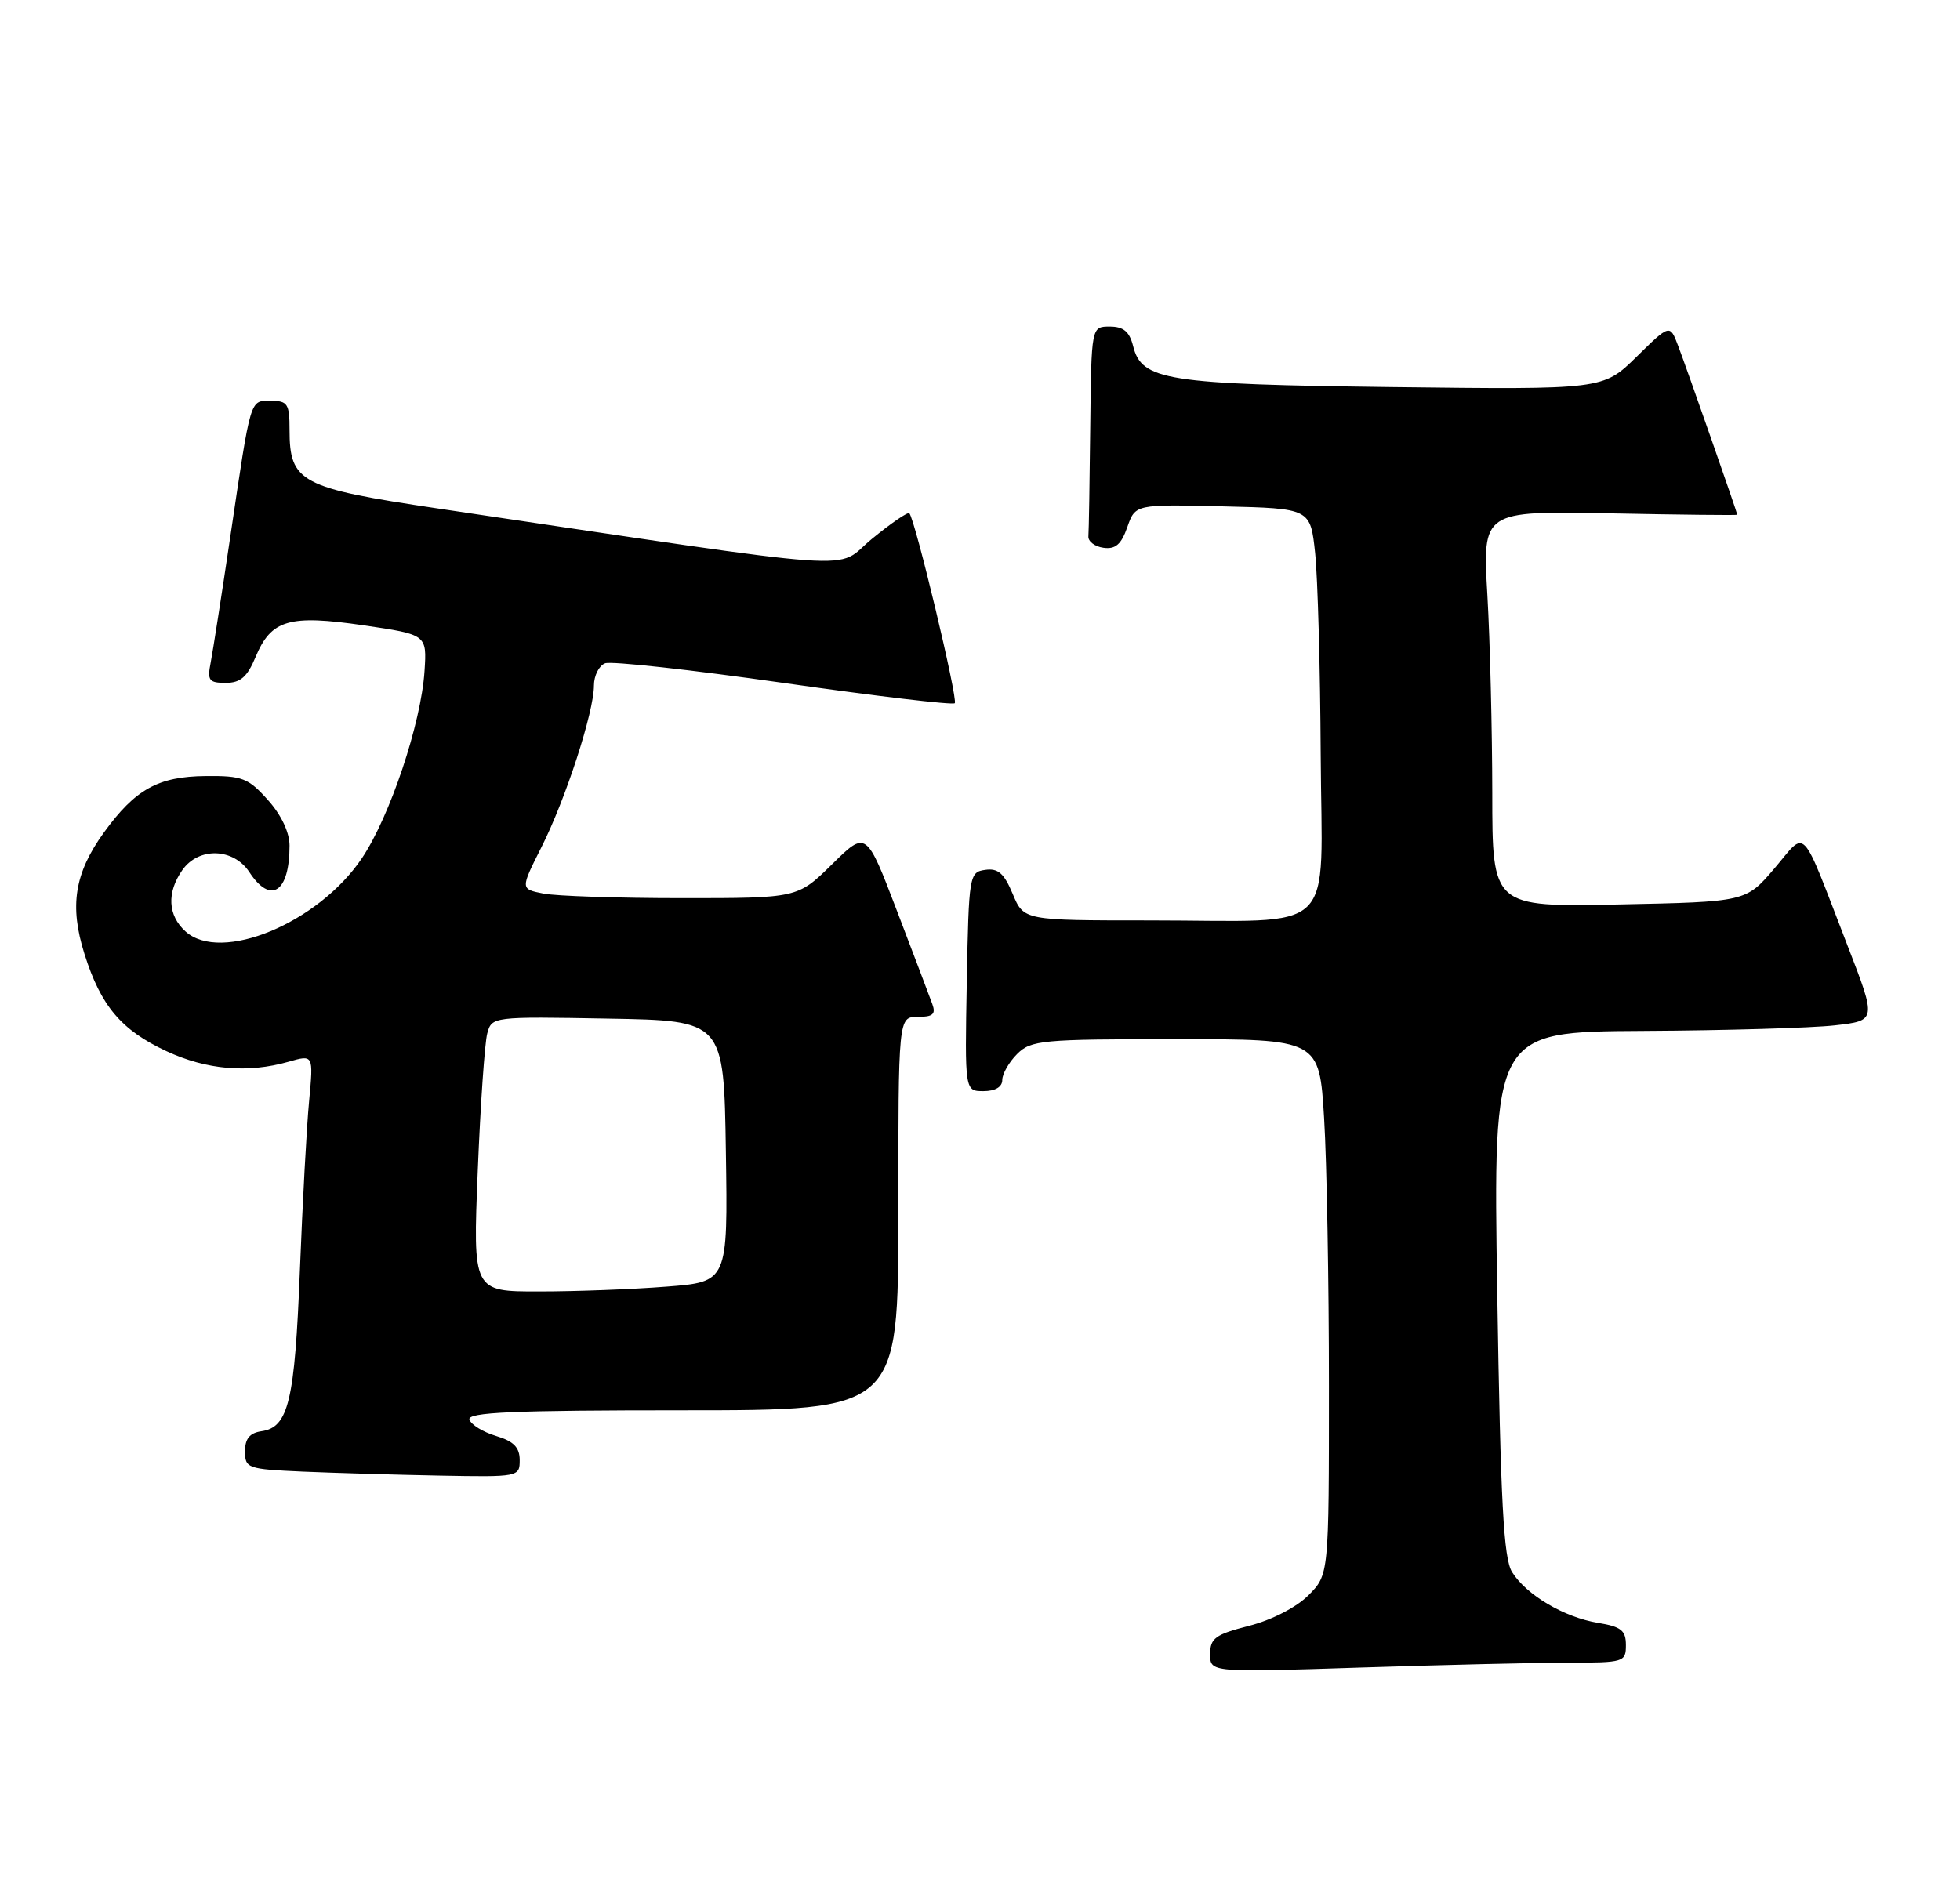 <?xml version="1.0" encoding="UTF-8" standalone="no"?>
<!DOCTYPE svg PUBLIC "-//W3C//DTD SVG 1.1//EN" "http://www.w3.org/Graphics/SVG/1.1/DTD/svg11.dtd" >
<svg xmlns="http://www.w3.org/2000/svg" xmlns:xlink="http://www.w3.org/1999/xlink" version="1.1" viewBox="0 0 264 256">
 <g >
 <path fill="currentColor"
d=" M 211.25 224.00 C 218.74 224.00 219.00 223.92 219.00 221.63 C 219.00 219.66 218.36 219.15 215.25 218.64 C 210.68 217.89 205.61 214.89 203.67 211.80 C 202.52 209.96 202.12 202.43 201.67 174.25 C 201.11 139.00 201.11 139.00 221.30 138.89 C 232.41 138.83 244.03 138.49 247.13 138.14 C 252.76 137.50 252.76 137.50 248.89 127.50 C 242.38 110.67 243.44 111.79 238.99 117.01 C 235.16 121.50 235.16 121.50 218.08 121.85 C 201.00 122.20 201.00 122.20 201.00 106.85 C 200.99 98.41 200.70 86.40 200.34 80.16 C 199.68 68.83 199.68 68.83 216.84 69.16 C 226.28 69.35 234.00 69.43 234.00 69.35 C 234.00 69.08 227.19 49.61 226.03 46.58 C 224.92 43.66 224.92 43.66 220.42 48.08 C 215.92 52.49 215.92 52.49 187.71 52.15 C 157.00 51.77 153.78 51.26 152.62 46.61 C 152.13 44.67 151.32 44.00 149.48 44.00 C 147.00 44.00 147.00 44.00 146.85 57.50 C 146.77 64.92 146.66 71.56 146.60 72.25 C 146.54 72.94 147.46 73.64 148.63 73.80 C 150.24 74.03 151.03 73.35 151.84 71.02 C 152.92 67.94 152.92 67.94 164.71 68.22 C 176.50 68.50 176.50 68.50 177.14 74.50 C 177.49 77.80 177.83 90.01 177.89 101.62 C 178.02 126.50 180.60 124.00 154.82 124.00 C 137.90 124.00 137.90 124.00 136.41 120.44 C 135.25 117.66 134.43 116.94 132.71 117.19 C 130.56 117.49 130.49 117.89 130.22 132.25 C 129.95 147.00 129.95 147.00 132.47 147.00 C 134.05 147.00 135.00 146.44 135.00 145.50 C 135.00 144.68 135.90 143.10 137.00 142.00 C 138.86 140.14 140.33 140.00 158.35 140.00 C 177.70 140.00 177.70 140.00 178.35 150.66 C 178.71 156.52 179.00 172.75 179.00 186.73 C 179.00 212.15 179.00 212.15 176.23 214.93 C 174.61 216.55 171.28 218.26 168.23 219.04 C 163.70 220.20 163.00 220.71 163.00 222.85 C 163.00 225.32 163.00 225.32 183.25 224.66 C 194.39 224.30 206.99 224.00 211.25 224.00 Z  M 70.00 196.71 C 70.00 195.00 69.19 194.17 66.82 193.46 C 65.06 192.93 63.45 191.94 63.23 191.25 C 62.92 190.27 69.10 190.00 91.92 190.00 C 121.00 190.00 121.00 190.00 121.00 163.50 C 121.00 137.00 121.00 137.00 123.61 137.00 C 125.67 137.00 126.08 136.63 125.57 135.25 C 125.22 134.29 123.08 128.64 120.81 122.70 C 116.68 111.89 116.68 111.89 112.06 116.45 C 107.43 121.00 107.43 121.00 91.84 121.00 C 83.27 121.00 74.86 120.72 73.17 120.38 C 70.09 119.77 70.09 119.77 72.93 114.13 C 76.19 107.67 80.00 95.93 80.00 92.36 C 80.00 91.03 80.68 89.68 81.50 89.36 C 82.33 89.04 93.15 90.24 105.55 92.01 C 117.96 93.78 128.33 95.01 128.60 94.74 C 129.07 94.26 123.25 69.91 122.48 69.15 C 122.28 68.94 120.00 70.50 117.43 72.61 C 112.22 76.88 118.29 77.31 59.00 68.51 C 40.46 65.75 39.00 64.98 39.00 57.89 C 39.00 54.42 38.74 54.00 36.52 54.00 C 33.62 54.00 33.84 53.28 30.99 72.50 C 29.85 80.20 28.67 87.74 28.38 89.25 C 27.90 91.68 28.14 92.00 30.41 92.00 C 32.39 92.00 33.30 91.21 34.43 88.50 C 36.53 83.48 38.94 82.78 49.00 84.25 C 57.50 85.50 57.50 85.50 57.18 90.41 C 56.73 97.43 52.52 110.01 48.74 115.63 C 42.86 124.37 29.75 129.80 24.98 125.48 C 22.60 123.33 22.44 120.24 24.56 117.22 C 26.75 114.09 31.45 114.23 33.59 117.50 C 36.47 121.89 39.00 120.22 39.00 113.93 C 39.00 112.14 37.89 109.79 36.08 107.77 C 33.44 104.82 32.63 104.50 27.71 104.55 C 21.31 104.61 18.23 106.32 14.00 112.15 C 10.04 117.63 9.33 122.03 11.38 128.53 C 13.58 135.52 16.33 138.78 22.42 141.62 C 27.82 144.13 33.39 144.61 38.87 143.04 C 42.22 142.08 42.22 142.08 41.64 148.29 C 41.31 151.70 40.75 162.01 40.39 171.20 C 39.70 188.76 38.86 192.30 35.22 192.82 C 33.64 193.05 33.00 193.82 33.00 195.53 C 33.00 197.81 33.34 197.93 40.75 198.26 C 45.01 198.44 53.34 198.69 59.25 198.80 C 69.85 199.00 70.00 198.97 70.00 196.71 Z  M 64.35 157.75 C 64.71 148.81 65.29 140.48 65.63 139.23 C 66.24 136.97 66.36 136.95 81.87 137.23 C 97.50 137.50 97.50 137.50 97.77 155.10 C 98.04 172.70 98.04 172.70 89.77 173.34 C 85.22 173.70 77.49 173.99 72.59 173.99 C 63.69 174.00 63.69 174.00 64.35 157.75 Z "/>
</g>
</svg>